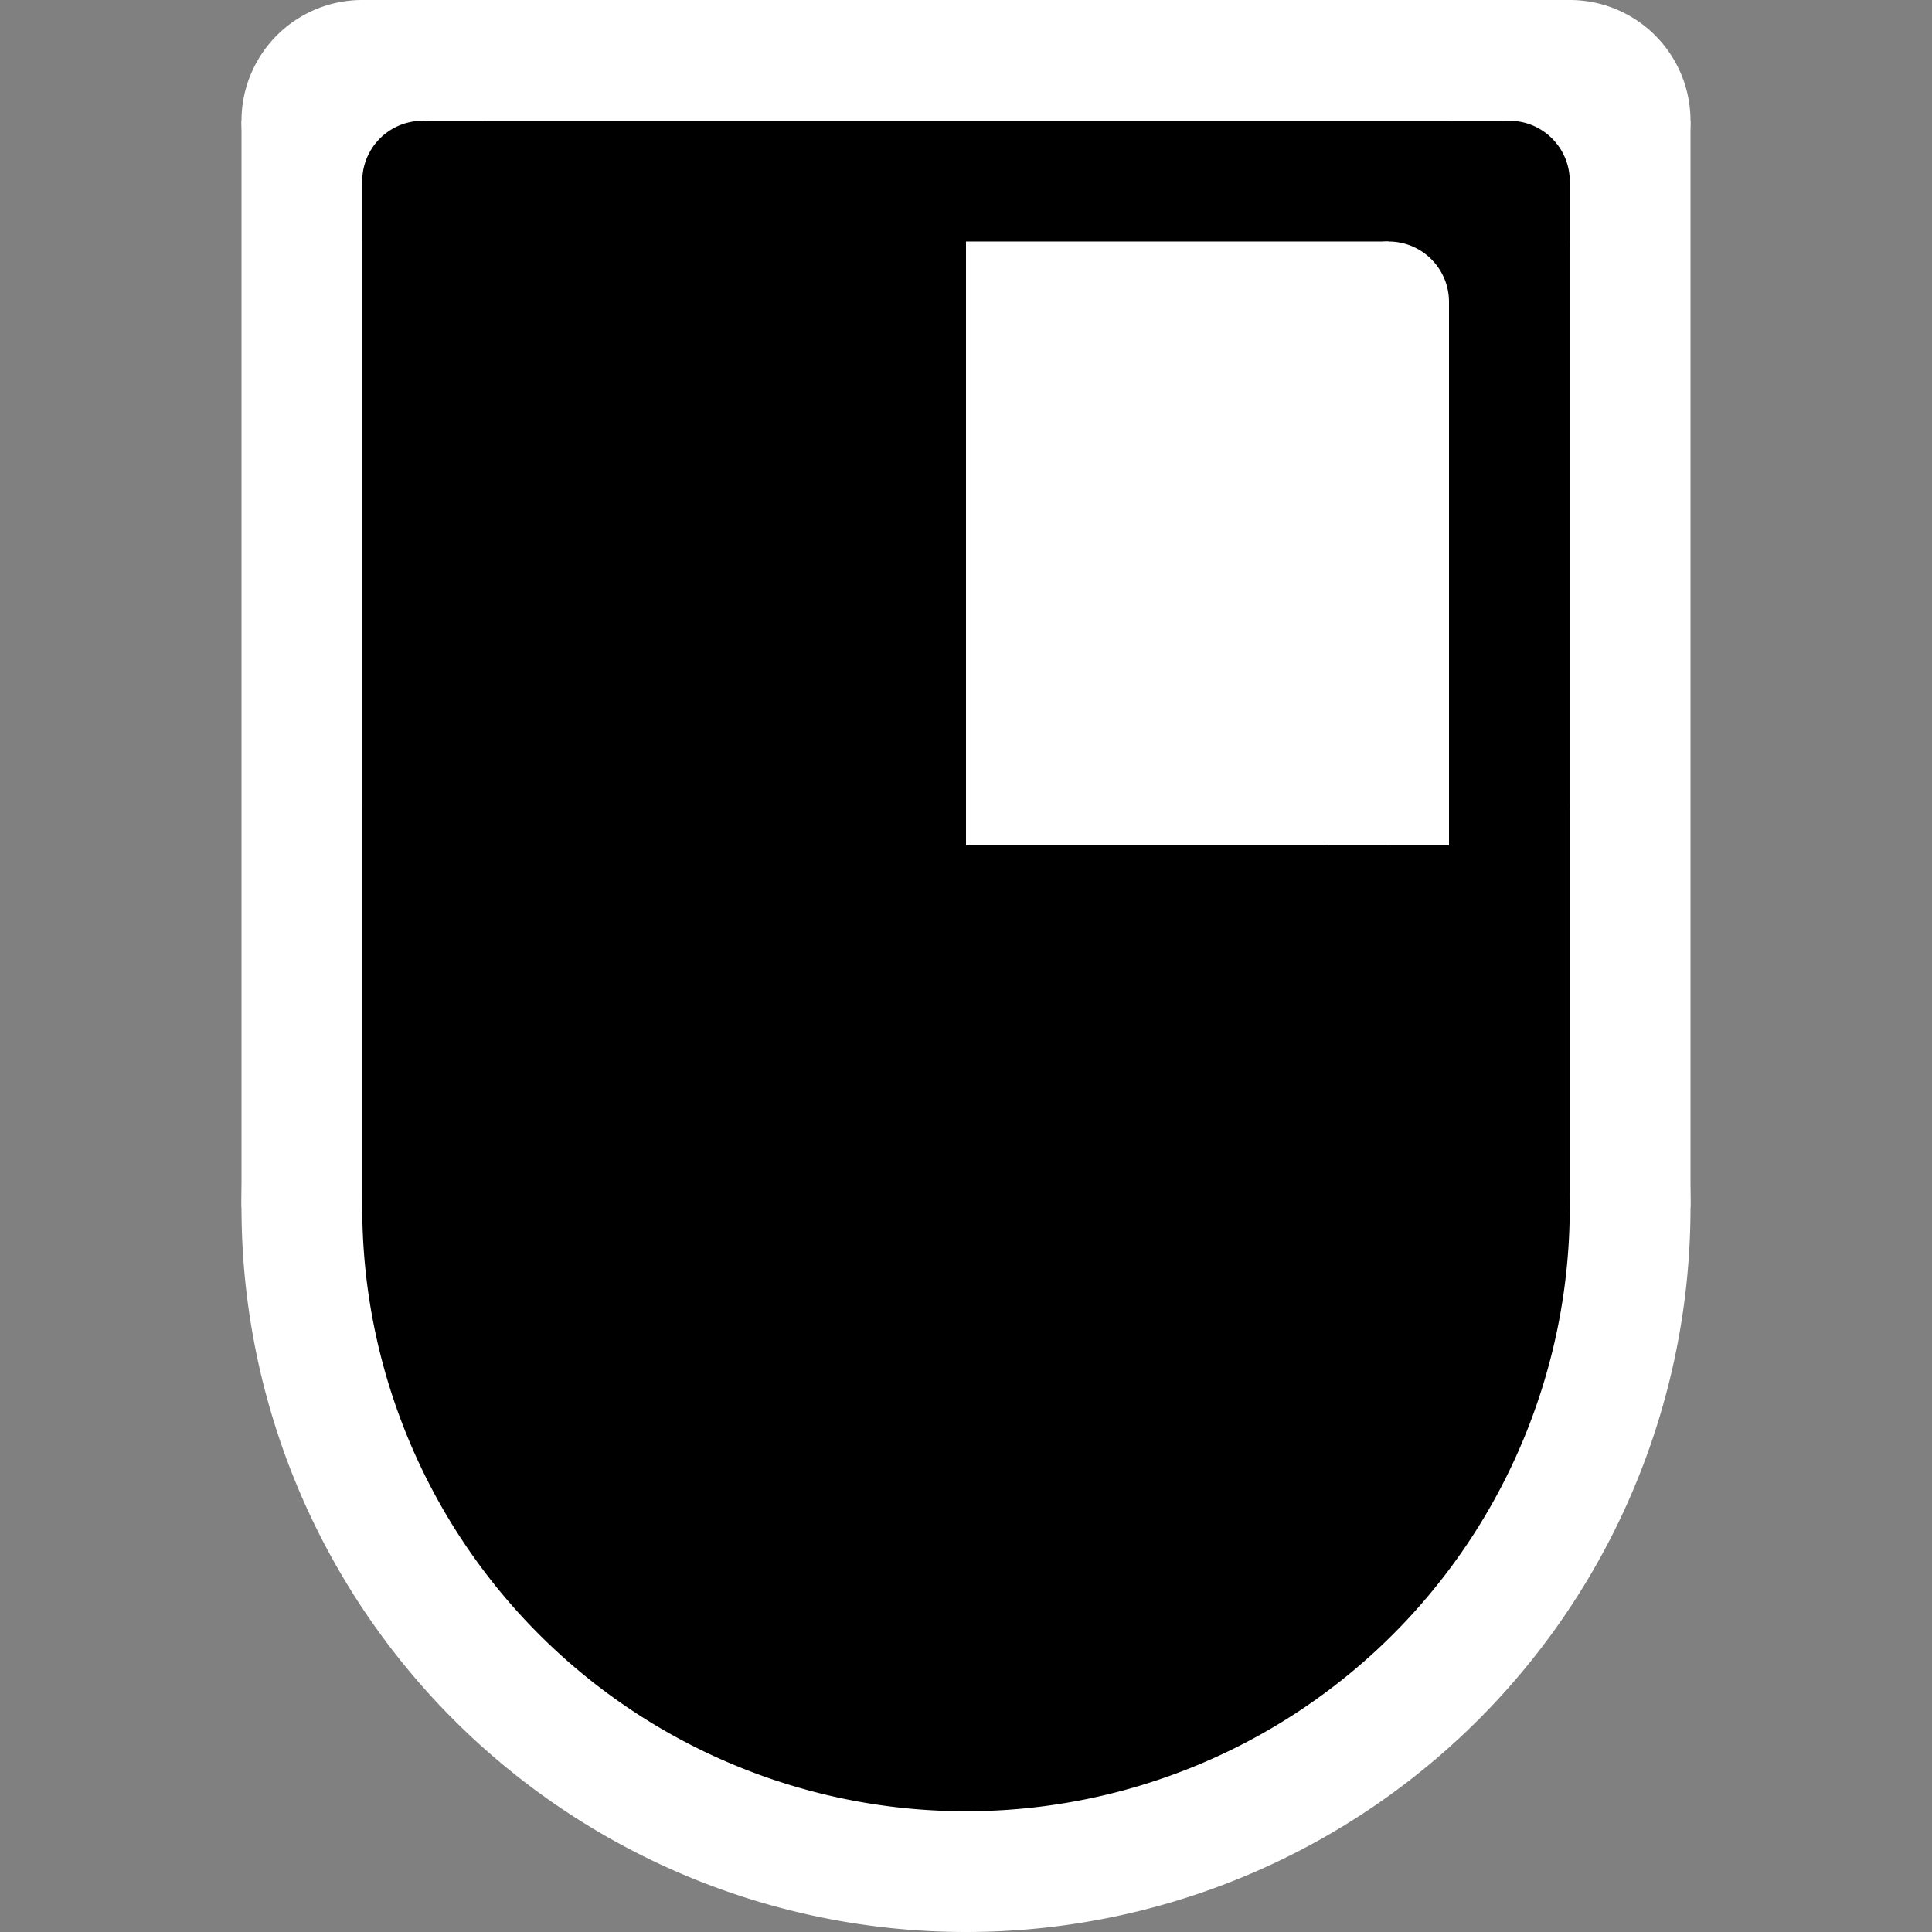 <?xml version="1.0" encoding="UTF-8" standalone="no"?>
<!-- Created with Inkscape (http://www.inkscape.org/) -->

<svg
     xmlns:dc="http://purl.org/dc/elements/1.1/"
     xmlns:cc="http://creativecommons.org/ns#"
     xmlns:rdf="http://www.w3.org/1999/02/22-rdf-syntax-ns#"
     xmlns:svg="http://www.w3.org/2000/svg"
     xmlns="http://www.w3.org/2000/svg"
     xmlns:sodipodi="http://sodipodi.sourceforge.net/DTD/sodipodi-0.dtd"
     xmlns:inkscape="http://www.inkscape.org/namespaces/inkscape"
     width="32px"
     height="32px"
     id="svg3842"
     version="1.1"
     inkscape:version="0.48.4 r9939"
     sodipodi:docname="oncontextmenu.svg">
    <rect width="100%" height="100%" fill="#808080" stroke="none"/>
    <defs
         id="defs3844" />
    <sodipodi:namedview
         id="base"
         pagecolor="#ccc"
         bordercolor="#666666"
         borderopacity="1.0"
         inkscape:pageopacity="1"
         inkscape:pageshadow="2"
         inkscape:zoom="16.21875"
         inkscape:cx="16"
         inkscape:cy="16"
         inkscape:current-layer="layer1"
         showgrid="true"
         inkscape:grid-bbox="true"
         inkscape:document-units="px"
         inkscape:snap-grids="true"
         inkscape:window-width="1366"
         inkscape:window-height="706"
         inkscape:window-x="-8"
         inkscape:window-y="-8"
         inkscape:window-maximized="1"
         inkscape:snap-to-guides="false">
        <inkscape:grid
             type="xygrid"
             id="grid3850"
             empspacing="5"
             visible="true"
             enabled="true"
             snapvisiblegridlinesonly="true" />
    </sodipodi:namedview>
    <g
         id="layer1"
         inkscape:label="Layer 1"
         inkscape:groupmode="layer">
        <path
             sodipodi:type="arc"
             style="fill:white;fill-opacity:1;fill-rule:nonzero;stroke:black;stroke-width:0;stroke-linecap:round;stroke-linejoin:bevel;stroke-miterlimit:4;stroke-opacity:1;stroke-dasharray:none"
             id="path6922"
             sodipodi:cx="16"
             sodipodi:cy="20"
             sodipodi:rx="12"
             sodipodi:ry="12"
             d="M 28,20 A 12,12 0 1 1 4,20 12,12 0 1 1 28,20 z" />
        <path
             sodipodi:type="arc"
             style="fill:black;fill-opacity:1;fill-rule:nonzero;stroke:black;stroke-width:0;stroke-linecap:round;stroke-linejoin:bevel;stroke-miterlimit:4;stroke-opacity:1;stroke-dasharray:none"
             id="path6924"
             sodipodi:cx="16"
             sodipodi:cy="20"
             sodipodi:rx="10"
             sodipodi:ry="10"
             d="M 26,20 A 10,10 0 1 1 6,20 10,10 0 1 1 26,20 z" />
        <path
             sodipodi:type="arc"
             style="fill:white;fill-opacity:1;fill-rule:nonzero;stroke:black;stroke-width:0;stroke-linecap:round;stroke-linejoin:bevel;stroke-miterlimit:4;stroke-opacity:1;stroke-dasharray:none"
             id="path6926"
             sodipodi:cx="6"
             sodipodi:cy="2"
             sodipodi:rx="2"
             sodipodi:ry="2"
             d="M 8,2 A 2,2 0 1 1 4,2 2,2 0 1 1 8,2 z" />
        <path
             sodipodi:type="arc"
             style="fill:white;fill-opacity:1;fill-rule:nonzero;stroke:black;stroke-width:0;stroke-linecap:round;stroke-linejoin:bevel;stroke-miterlimit:4;stroke-opacity:1;stroke-dasharray:none"
             id="path6932"
             sodipodi:cx="26"
             sodipodi:cy="2"
             sodipodi:rx="2"
             sodipodi:ry="2"
             d="m 28,2 a 2,2 0 1 1 -4,0 2,2 0 1 1 4,0 z" />
        <rect
             style="fill:white;fill-opacity:1;fill-rule:nonzero;stroke:black;stroke-width:0;stroke-linecap:round;stroke-linejoin:bevel;stroke-miterlimit:4;stroke-opacity:1;stroke-dasharray:none"
             id="rect6934"
             width="2"
             height="18"
             x="4"
             y="2" />
        <rect
             style="fill:white;fill-opacity:1;fill-rule:nonzero;stroke:black;stroke-width:0;stroke-linecap:round;stroke-linejoin:bevel;stroke-miterlimit:4;stroke-opacity:1;stroke-dasharray:none"
             id="rect6936"
             width="2"
             height="18"
             x="26"
             y="2" />
        <rect
             style="fill:white;fill-opacity:1;fill-rule:nonzero;stroke:black;stroke-width:0;stroke-linecap:round;stroke-linejoin:bevel;stroke-miterlimit:4;stroke-opacity:1;stroke-dasharray:none"
             id="rect6938"
             width="20"
             height="2"
             x="6"
             y="0" />
        <path
             sodipodi:type="arc"
             style="fill:black;fill-opacity:1;fill-rule:nonzero;stroke:black;stroke-width:0;stroke-linecap:round;stroke-linejoin:bevel;stroke-miterlimit:4;stroke-opacity:1;stroke-dasharray:none"
             id="path6942"
             sodipodi:cx="7"
             sodipodi:cy="3"
             sodipodi:rx="1"
             sodipodi:ry="1"
             d="M 8,3 A 1,1 0 1 1 6,3 1,1 0 1 1 8,3 z" />
        <path
             sodipodi:type="arc"
             style="fill:black;fill-opacity:1;fill-rule:nonzero;stroke:black;stroke-width:0;stroke-linecap:round;stroke-linejoin:bevel;stroke-miterlimit:4;stroke-opacity:1;stroke-dasharray:none"
             id="path6944"
             sodipodi:cx="25"
             sodipodi:cy="3"
             sodipodi:rx="1"
             sodipodi:ry="1"
             d="m 26,3 a 1,1 0 1 1 -2,0 1,1 0 1 1 2,0 z" />
        <rect
             style="fill:black;fill-opacity:1;fill-rule:nonzero;stroke:black;stroke-width:0;stroke-linecap:round;stroke-linejoin:bevel;stroke-miterlimit:4;stroke-opacity:1;stroke-dasharray:none"
             id="rect6946"
             width="18"
             height="2"
             x="7"
             y="2" />
        <rect
             style="fill:black;fill-opacity:1;fill-rule:nonzero;stroke:black;stroke-width:0;stroke-linecap:round;stroke-linejoin:bevel;stroke-miterlimit:4;stroke-opacity:1;stroke-dasharray:none"
             id="rect6948"
             width="20"
             height="17"
             x="6"
             y="3" />
        <path
             sodipodi:type="arc"
             style="fill:white;fill-opacity:1;fill-rule:nonzero;stroke:black;stroke-width:0;stroke-linecap:round;stroke-linejoin:bevel;stroke-miterlimit:4;stroke-opacity:1;stroke-dasharray:none"
             id="path6959"
             sodipodi:cx="23"
             sodipodi:cy="5"
             sodipodi:rx="1"
             sodipodi:ry="1"
             d="m 24,5 a 1,1 0 1 1 -2,0 1,1 0 1 1 2,0 z" />
        <rect
             style="fill:white;fill-opacity:1;fill-rule:nonzero;stroke:black;stroke-width:0;stroke-linecap:round;stroke-linejoin:bevel;stroke-miterlimit:4;stroke-opacity:1;stroke-dasharray:none"
             id="rect6961"
             width="7"
             height="10"
             x="16"
             y="4" />
        <rect
             style="fill:white;fill-opacity:1;fill-rule:nonzero;stroke:black;stroke-width:0;stroke-linecap:round;stroke-linejoin:bevel;stroke-miterlimit:4;stroke-opacity:1;stroke-dasharray:none"
             id="rect6963"
             width="2"
             height="9"
             x="22"
             y="5" />
    </g>
</svg>
